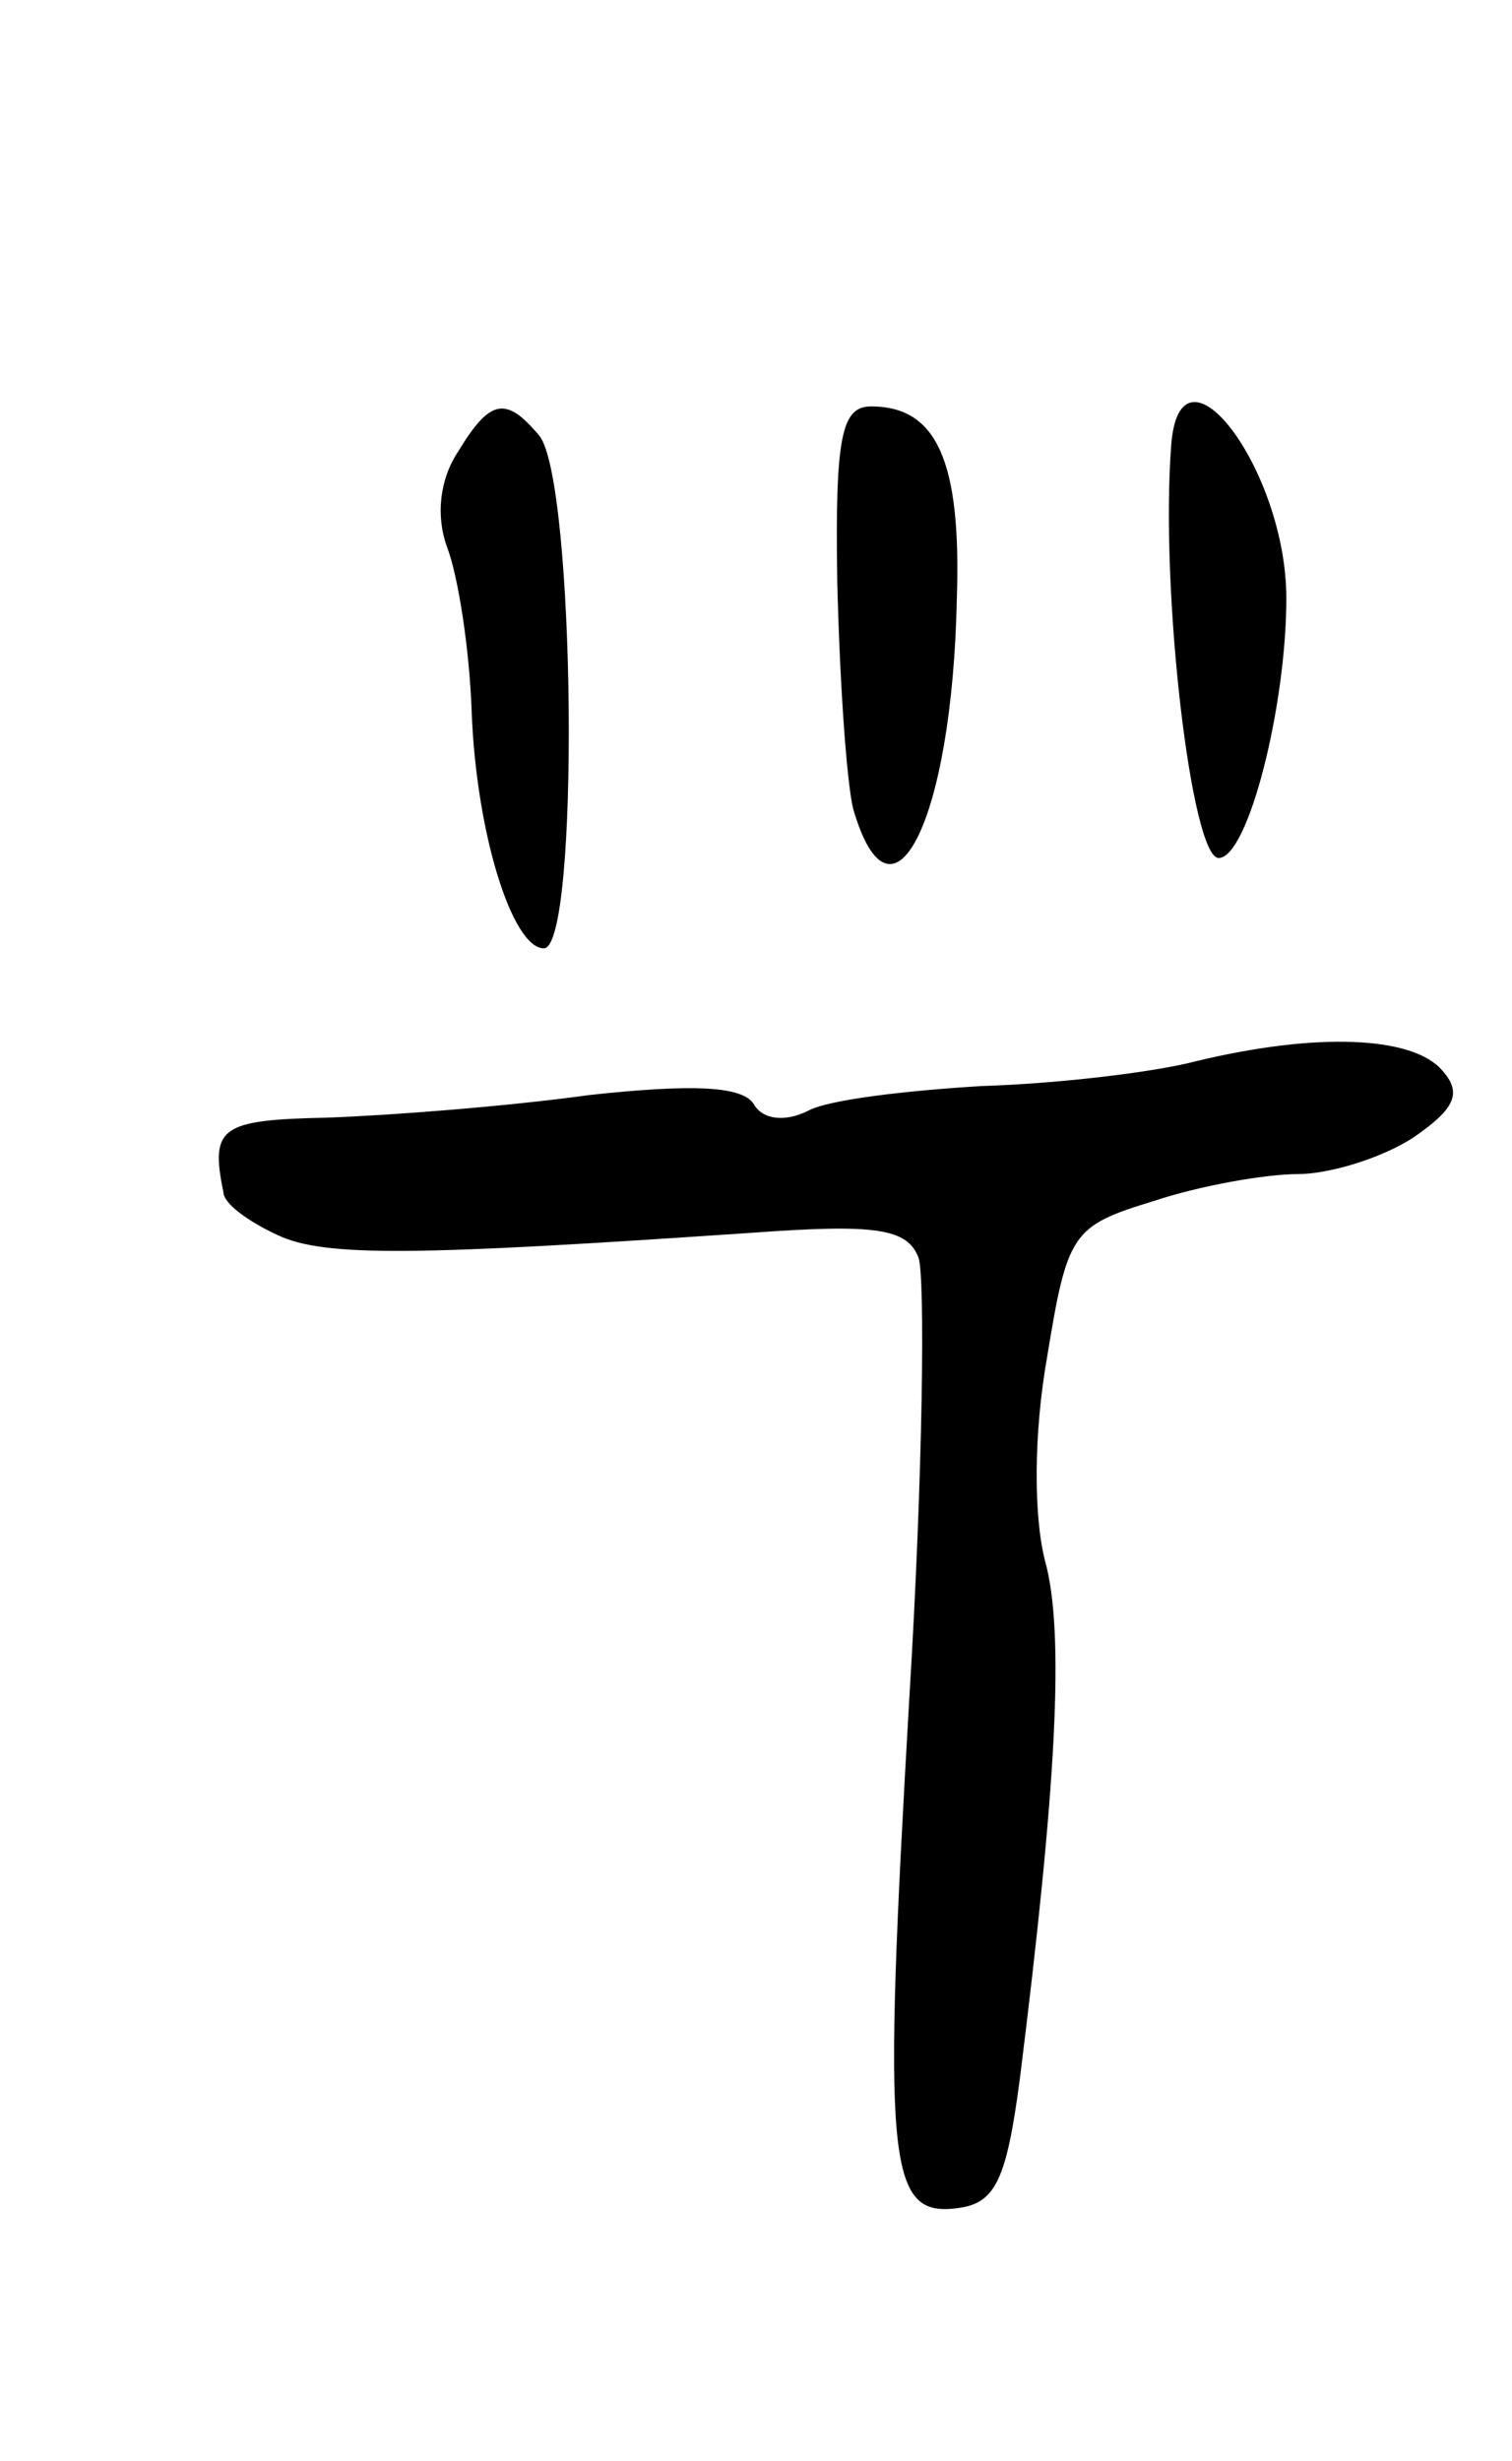 <svg version="1.0" xmlns="http://www.w3.org/2000/svg"
 width="67pt" height="109pt" viewBox="0 0 67 109"
 preserveAspectRatio="xMidYMid meet">
<g transform="translate(0,109) scale(0.1,-0.1)"
fill="#000000" stroke="none">
<path d="M203 890 c-8 -12 -10 -28 -5 -42 5 -13 10 -45 11 -73 2 -54 18 -105
32 -105 16 0 14 207 -2 227 -15 18 -22 16 -36 -7z"/>
<path d="M371 833 c1 -43 4 -88 7 -101 17 -59 44 -6 46 93 2 61 -9 85 -38 85
-13 0 -16 -13 -15 -77z"/>
<path d="M519 893 c-5 -65 9 -183 21 -183 13 0 30 67 30 115 0 57 -47 119 -51
68z"/>
<path d="M530 620 c-19 -5 -62 -10 -95 -11 -33 -2 -68 -6 -77 -11 -10 -5 -20
-4 -24 3 -5 8 -27 9 -73 4 -36 -5 -88 -9 -116 -10 -47 -1 -52 -4 -46 -33 0 -5
11 -13 24 -19 21 -10 63 -9 210 1 55 4 69 2 74 -11 3 -8 2 -96 -4 -194 -12
-207 -10 -231 21 -227 17 2 22 12 28 58 16 128 20 197 11 229 -5 20 -5 56 1
90 9 55 11 58 47 69 21 7 50 12 64 12 14 0 37 7 51 16 19 13 22 20 13 30 -13
15 -55 17 -109 4z"/>
</g>
</svg>
